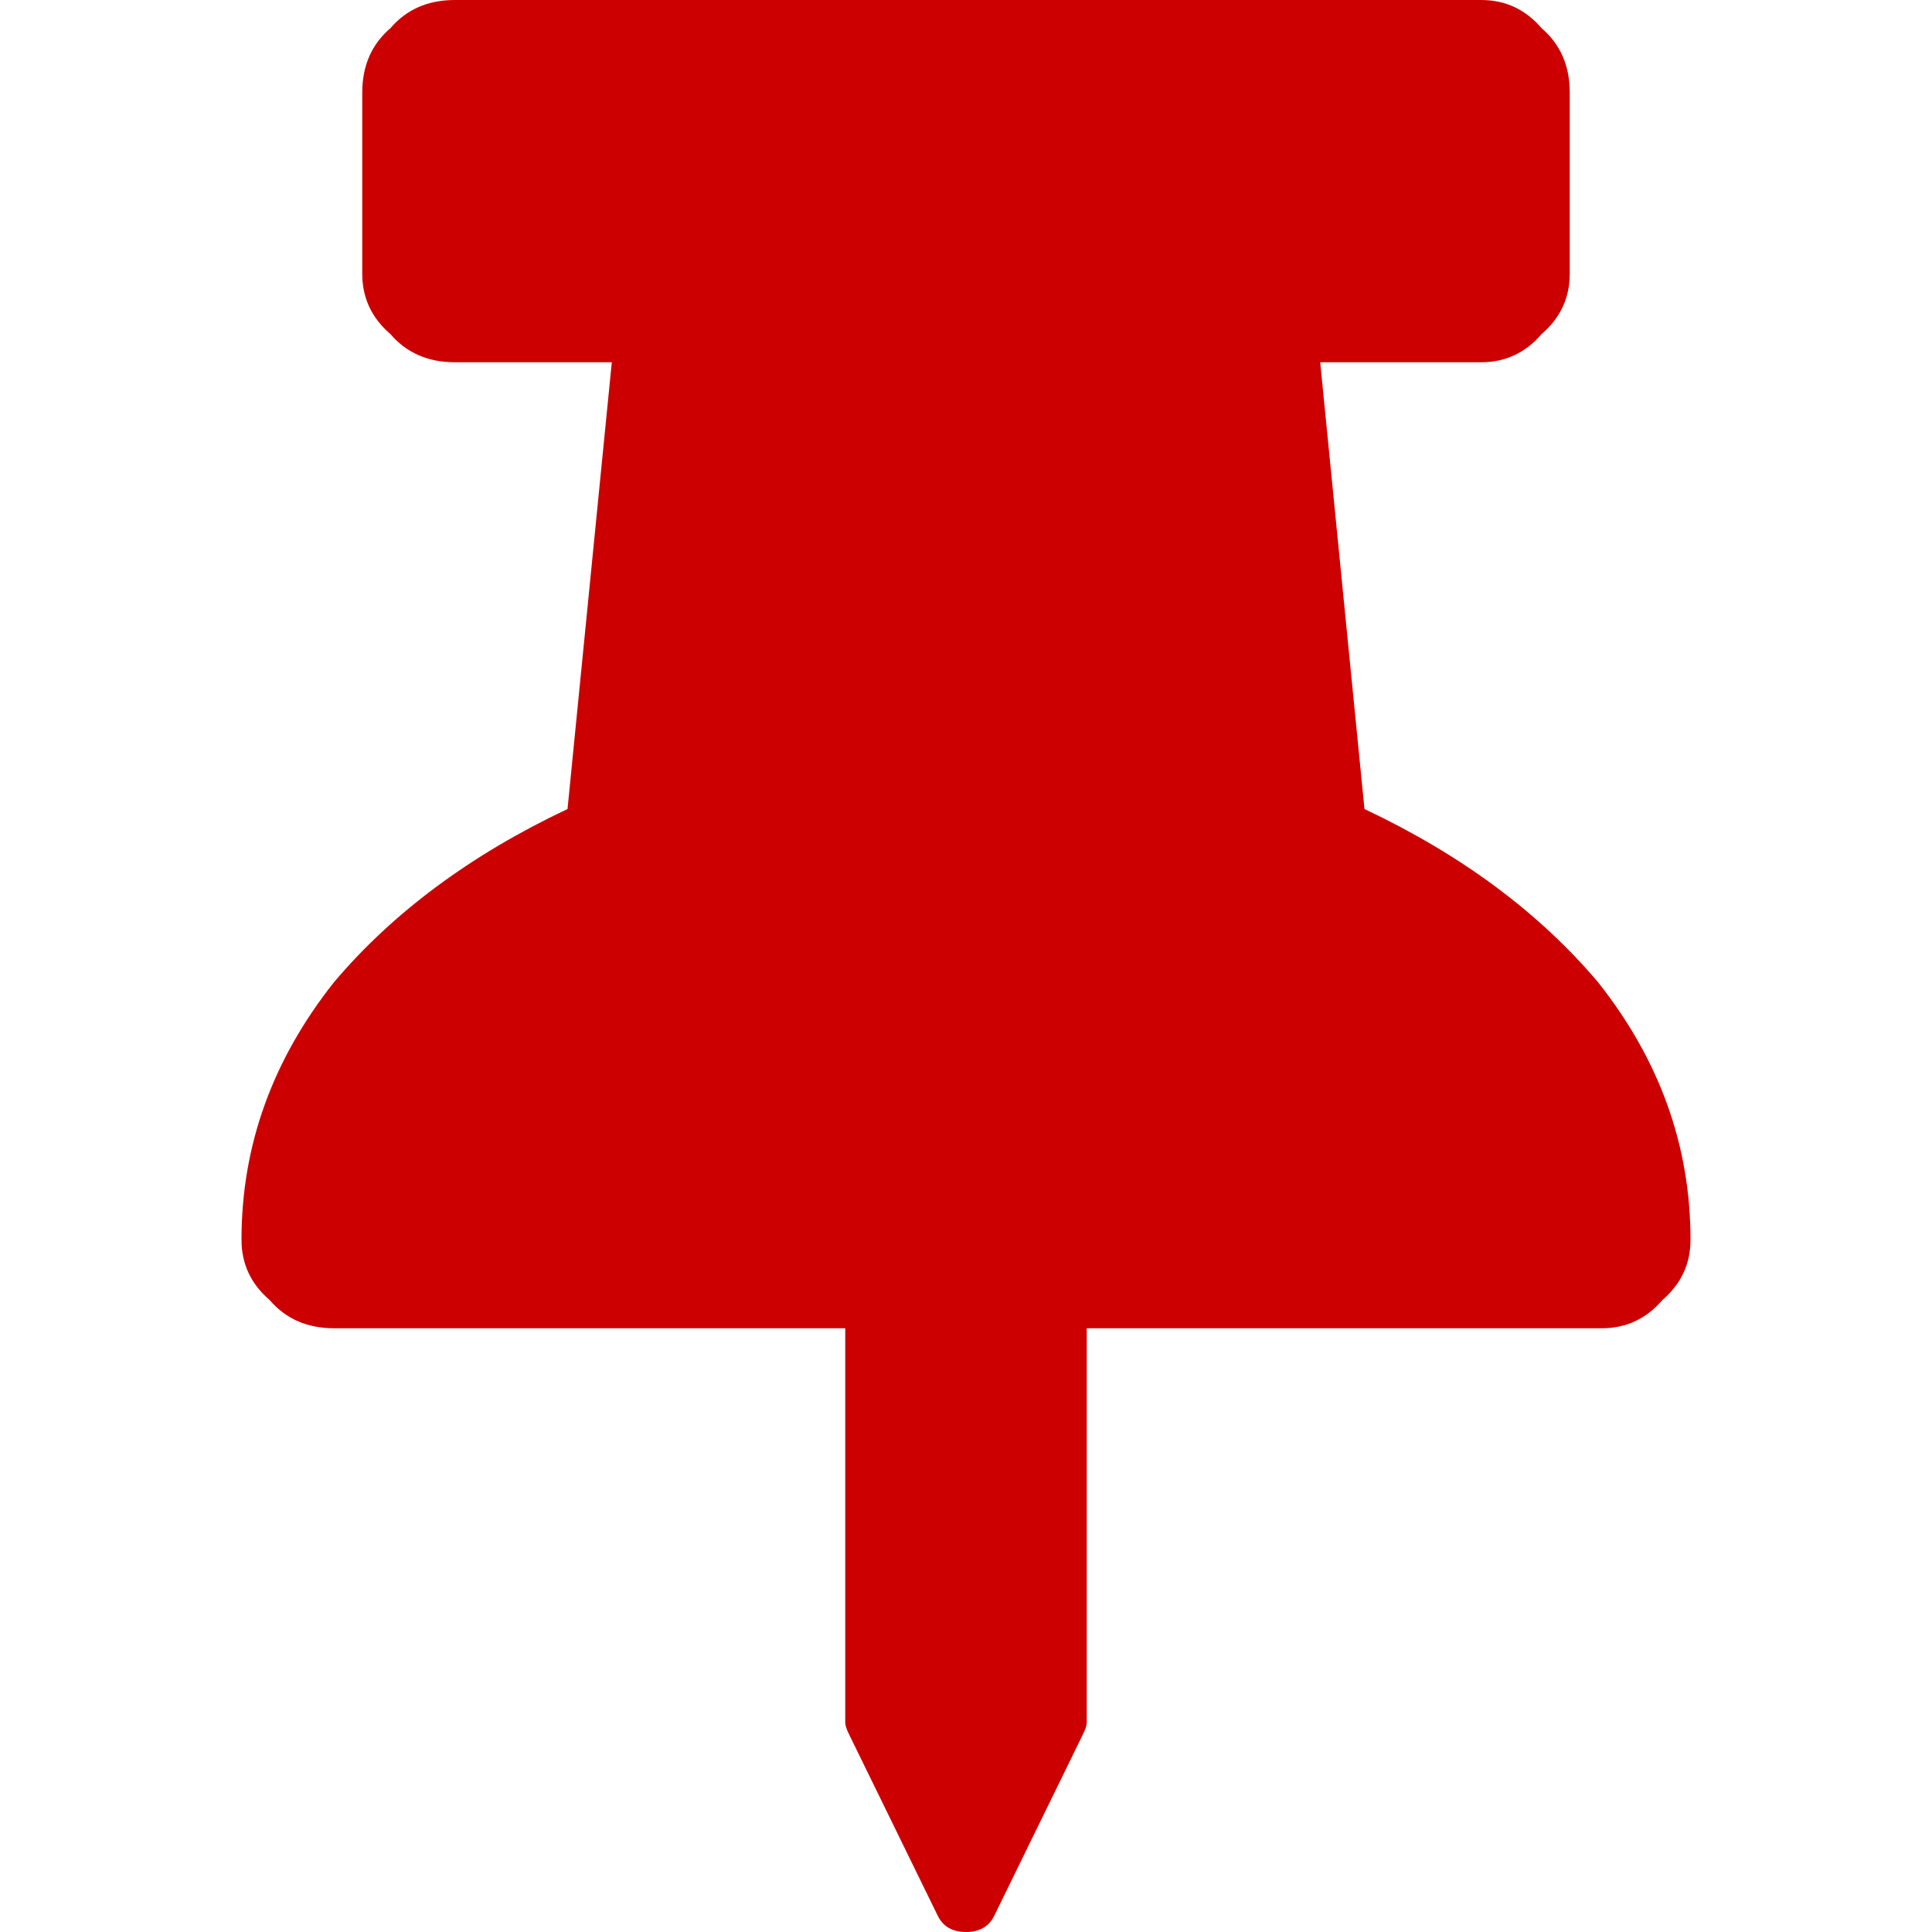 <svg xmlns="http://www.w3.org/2000/svg" viewBox="0 0 24 24"><path fill="#C00" d="M20.65 16.15q.35-.3.35-.75 0-1.75-1.15-3.2-1.1-1.3-2.9-2.15L16.4 4.5h2q.45 0 .75-.35.35-.3.35-.75V1.15q0-.5-.35-.8-.3-.35-.75-.35H5.65q-.5 0-.8.35-.35.3-.35.8V3.4q0 .45.35.75.3.35.8.35H7.6l-.55 5.55q-1.8.85-2.9 2.15Q3 13.65 3 15.4q0 .45.35.75.3.35.8.35h6.35v4.9q0 .05.05.15l1.1 2.25q.1.2.35.2.25 0 .35-.2l1.1-2.25q.05-.1.05-.15v-4.9h6.4q.45 0 .75-.35Z"/></svg>